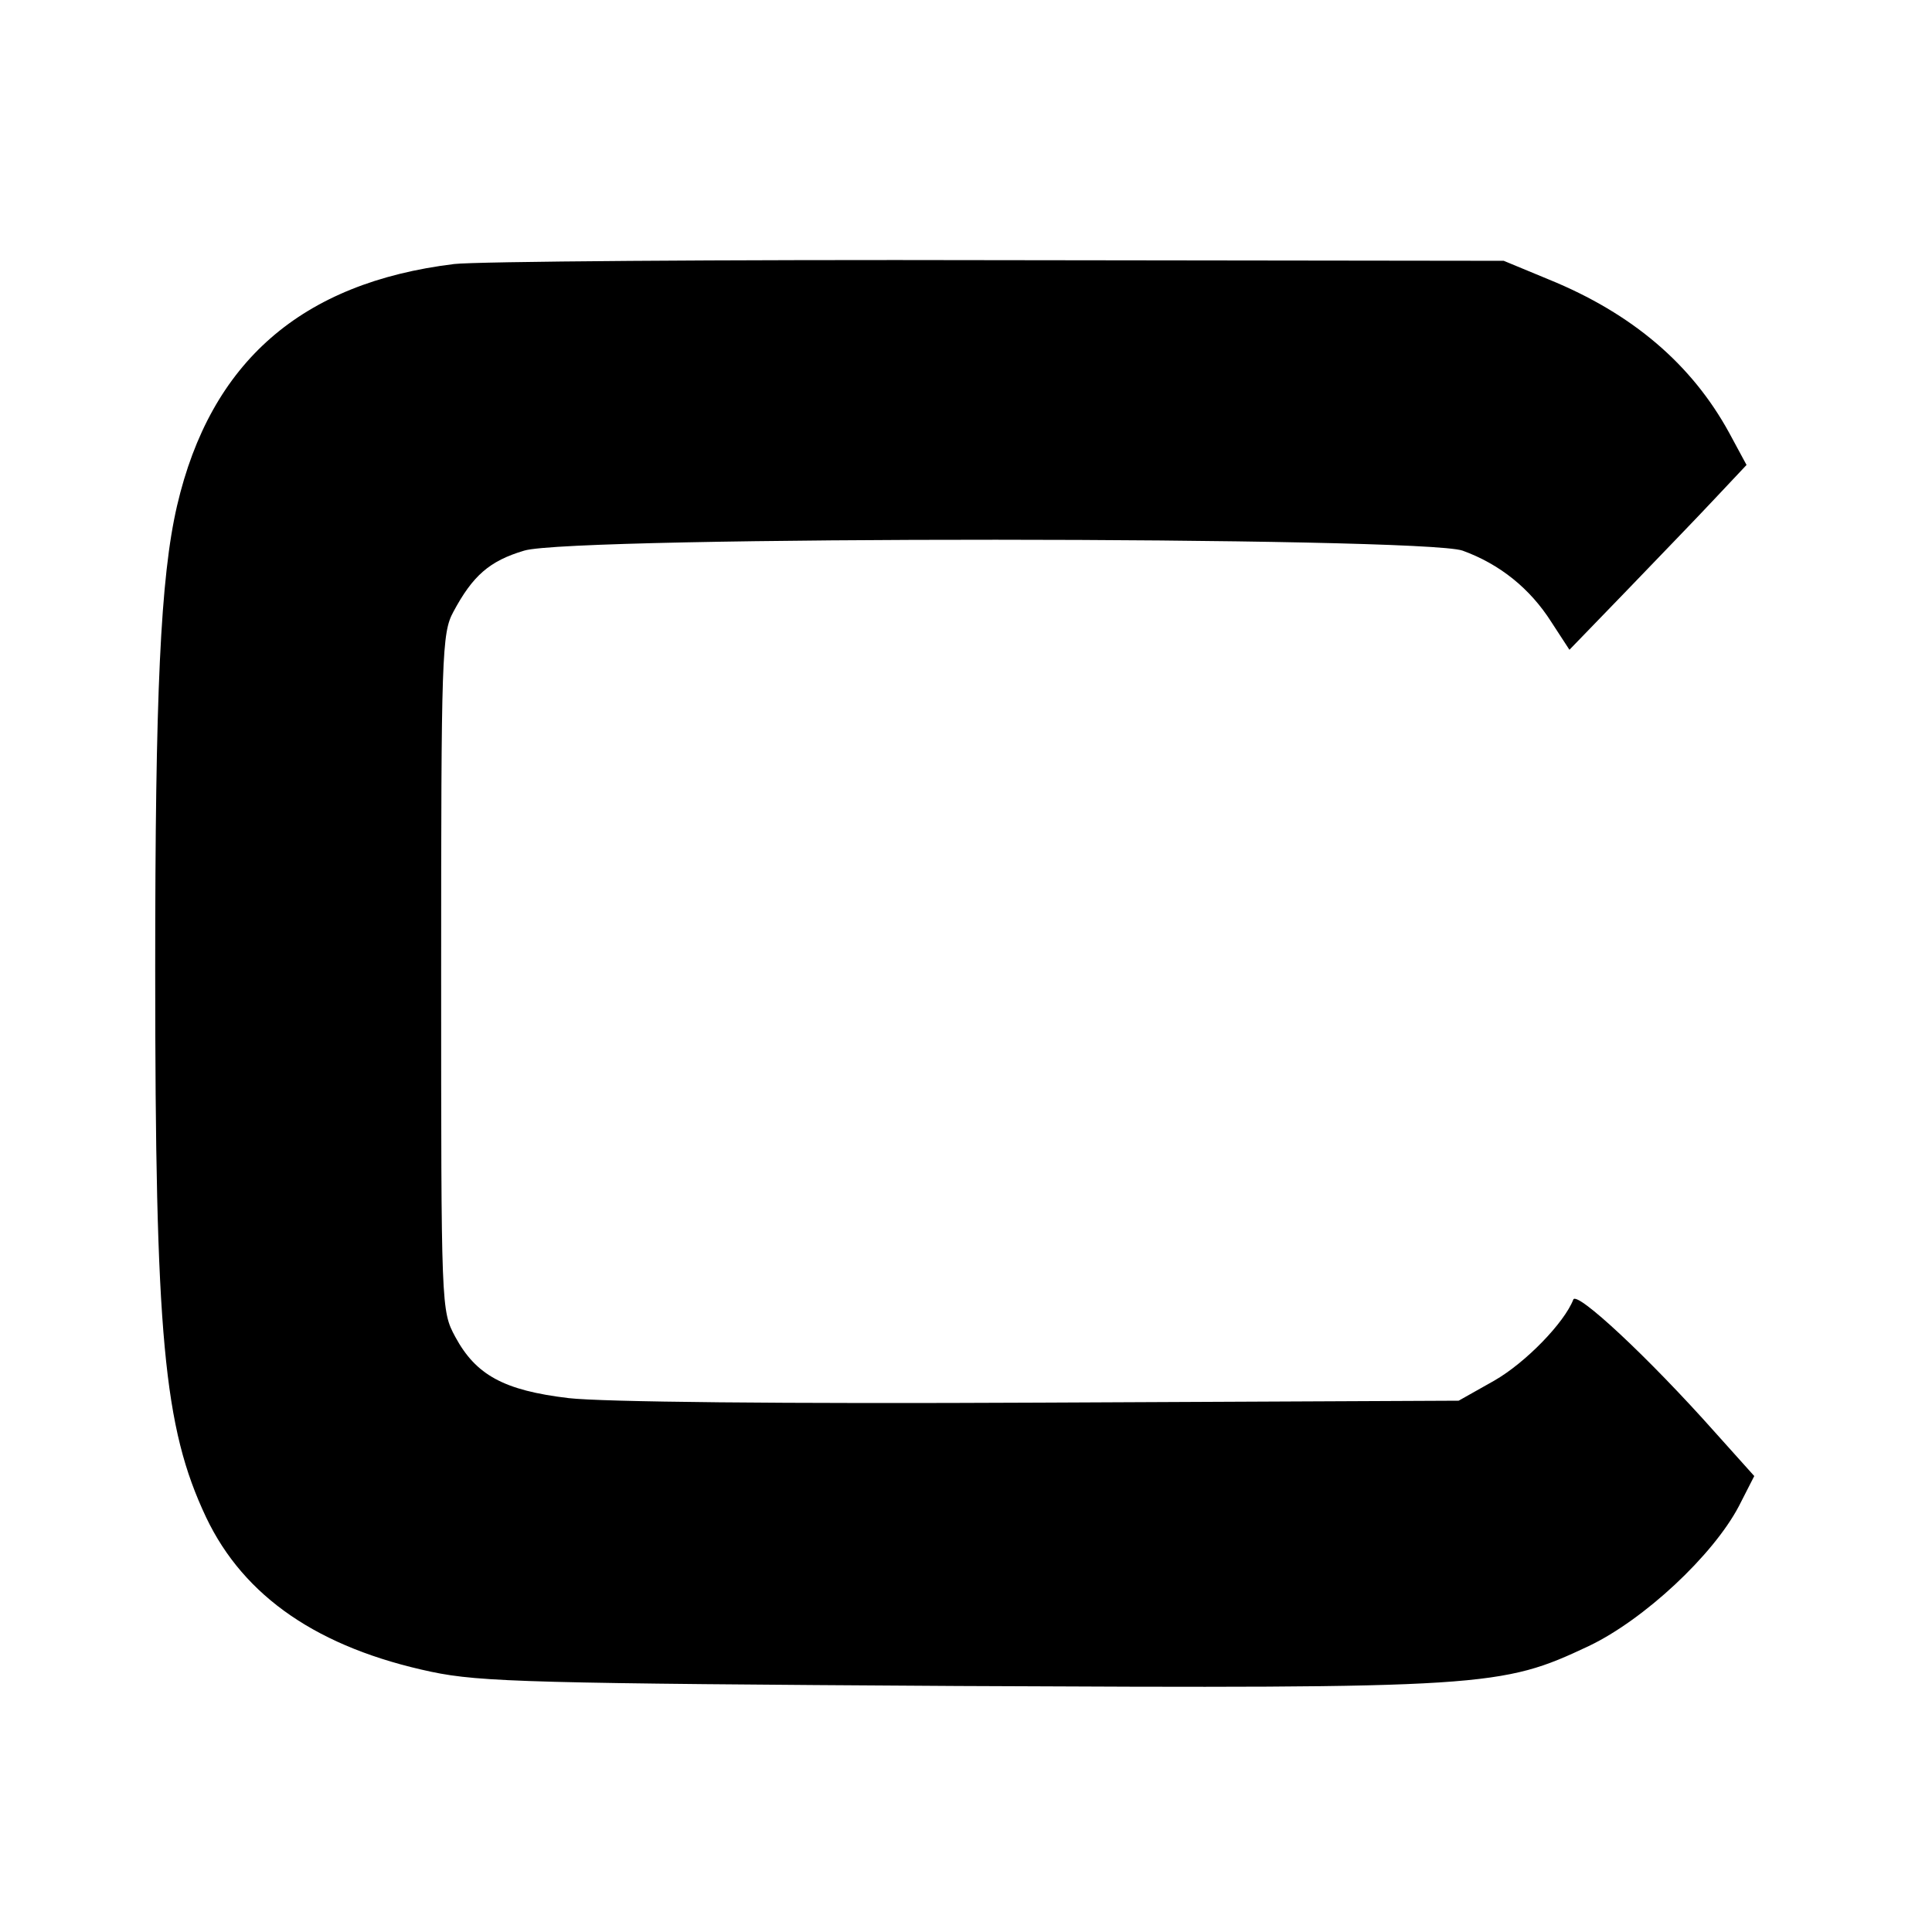 <?xml version="1.0" standalone="no"?>
<!DOCTYPE svg PUBLIC "-//W3C//DTD SVG 20010904//EN"
 "http://www.w3.org/TR/2001/REC-SVG-20010904/DTD/svg10.dtd">
<svg version="1.0" xmlns="http://www.w3.org/2000/svg"
 width="300pt" height="300pt" viewBox="0 0 300 300"
 preserveAspectRatio="xMidYMid meet">
<g transform="translate(0,300) scale(0.1,-0.1)"
fill="#000000" stroke="none">
<path d="M705 2590 c-237 -29 -378 -152 -430 -375 -26 -112 -34 -292 -34 -720
0 -570 13 -711 79 -851 59 -124 175 -203 350 -240 76 -16 161 -18 817 -22 823
-4 844 -2 980 62 86 41 193 141 233 217 l24 47 -61 68 c-104 117 -215 220
-220 206 -14 -36 -74 -98 -123 -126 l-55 -31 -649 -3 c-406 -2 -680 1 -733 7
-101 12 -144 36 -176 95 -22 41 -22 43 -22 566 0 493 1 527 19 560 30 56 56
79 110 95 75 23 1393 22 1457 0 58 -21 105 -59 138 -111 l28 -43 89 92 c49 51
111 115 138 144 l48 51 -27 50 c-58 106 -150 185 -280 238 l-70 29 -785 1
c-432 1 -812 -2 -845 -6z"/>
</g>
</svg>
